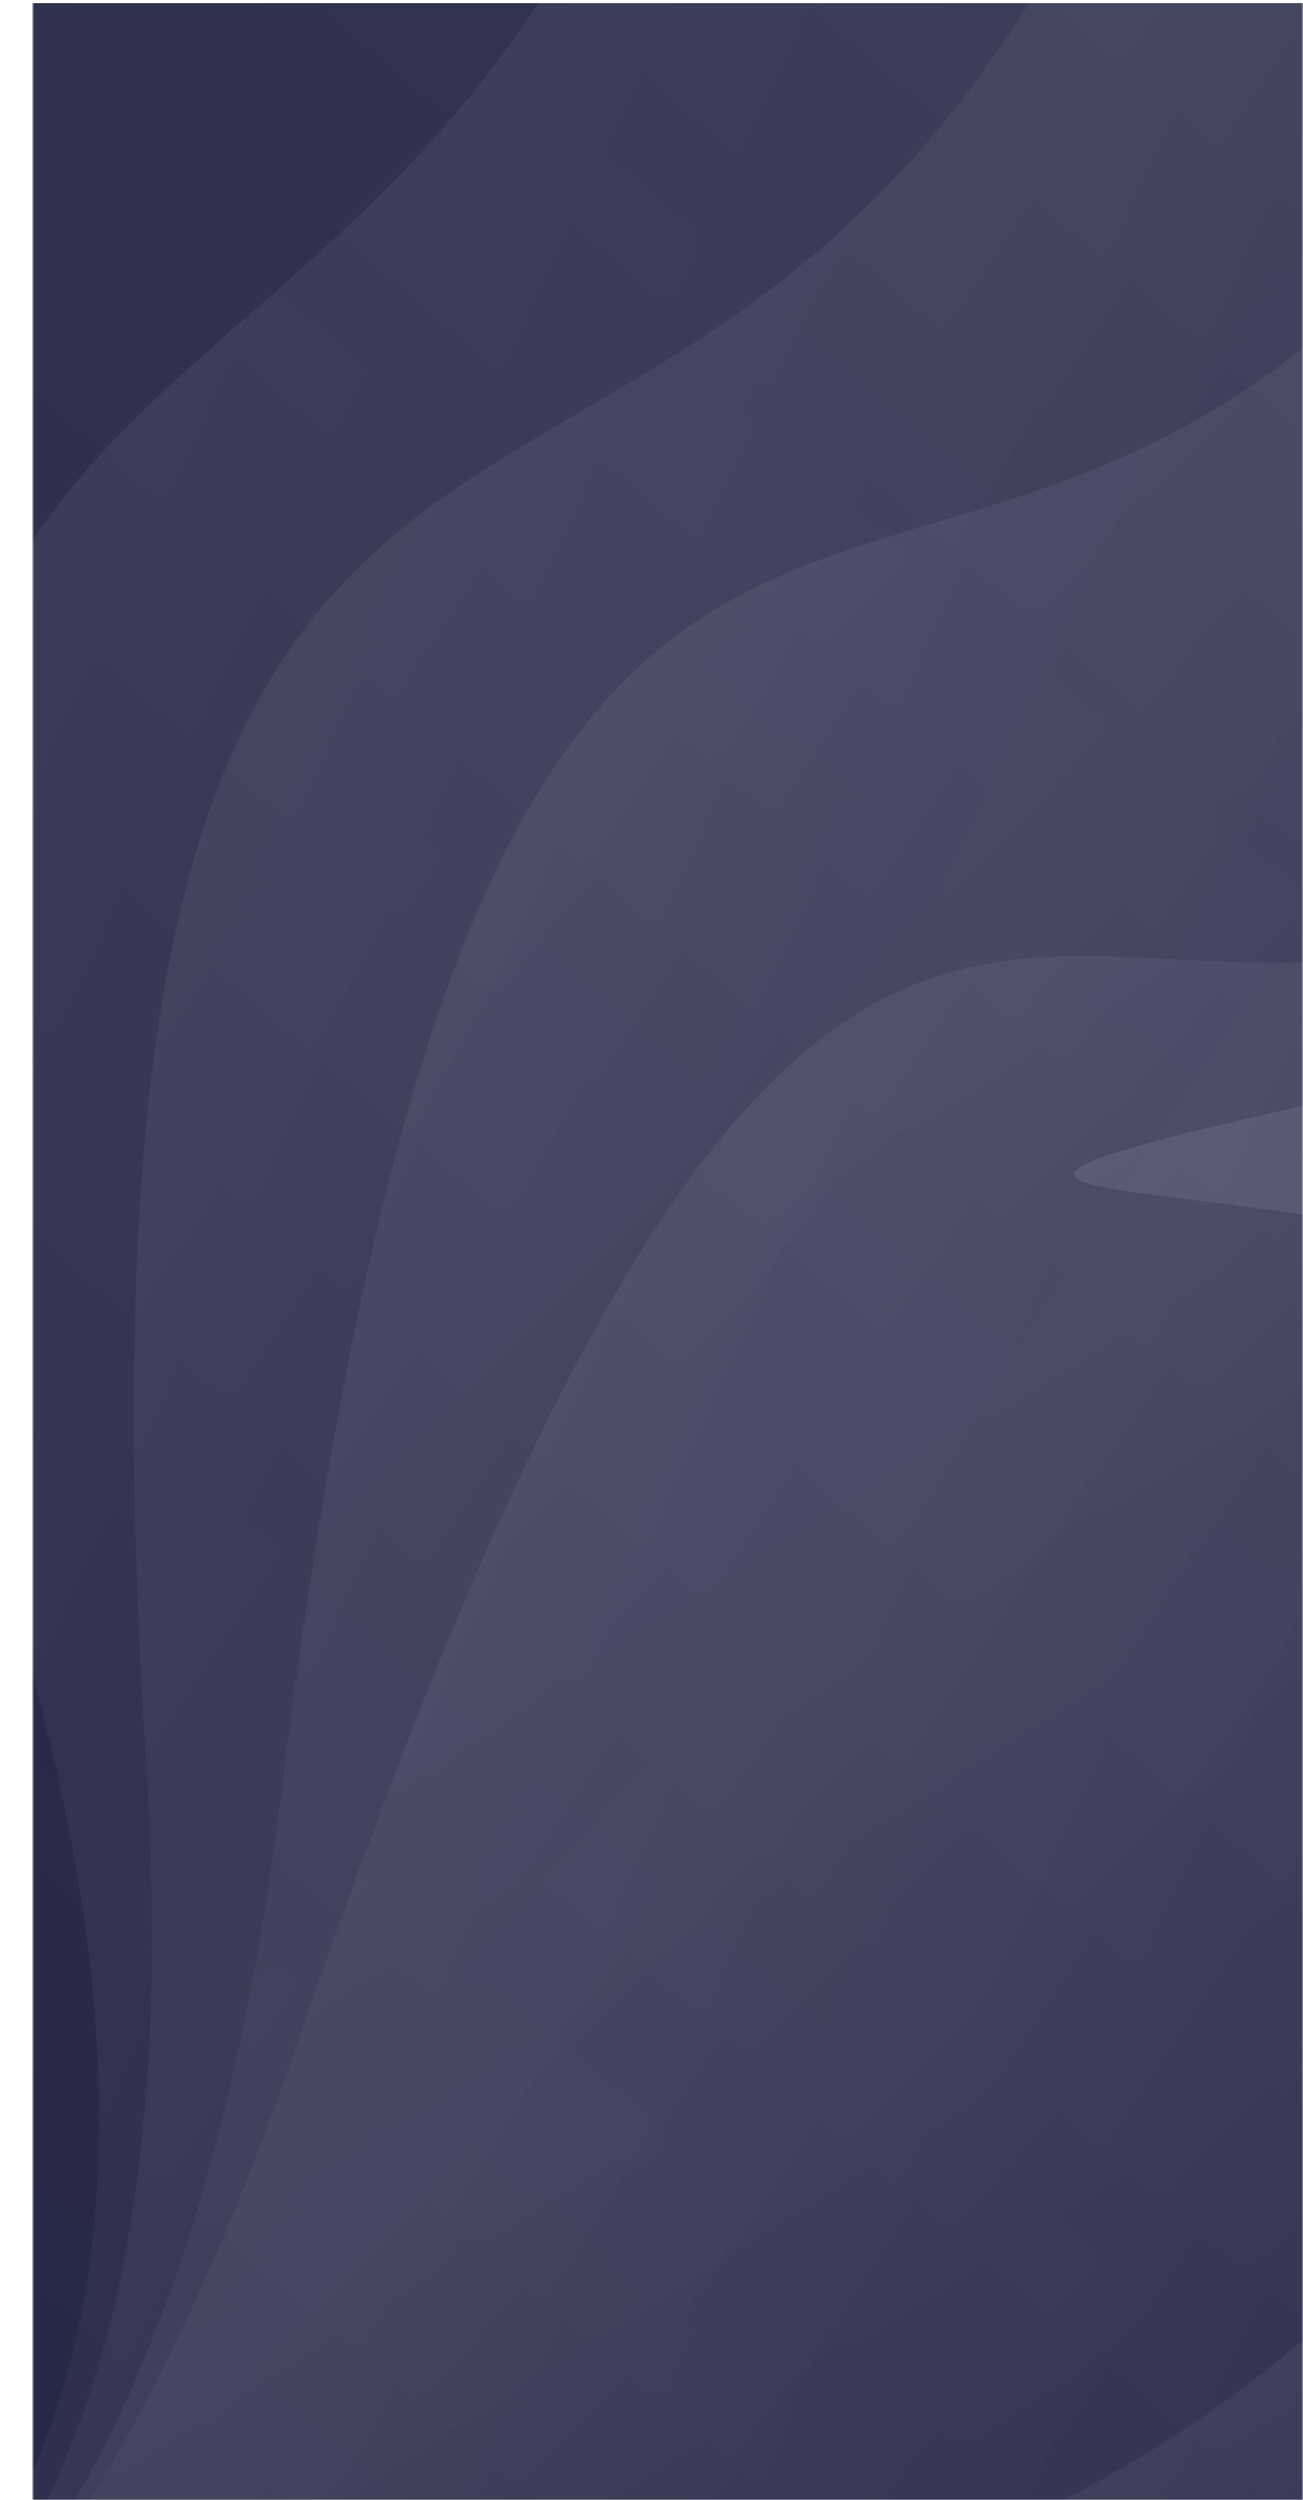 <svg width="400" height="767" viewBox="0 0 400 767" fill="none" xmlns="http://www.w3.org/2000/svg">
<mask id="mask0_1_23867" style="mask-type:alpha" maskUnits="userSpaceOnUse" x="10" y="0" width="390" height="1376">
<rect x="10" y="1376" width="1376" height="390" transform="rotate(-90 10 1376)" fill="#228CDB"/>
</mask>
<g mask="url(#mask0_1_23867)">
<g filter="url(#filter0_d_1_23867)">
<rect x="10" y="1376" width="1376" height="390" transform="rotate(-90 10 1376)" fill="url(#paint0_linear_1_23867)" shape-rendering="crispEdges"/>
</g>
<path d="M663.753 93.744C860.54 -193.146 226.652 -237.942 766.065 -198.037L973.774 283.844L329.7 1263.85L-63.399 1413.64L-364.468 1071.29L-382.227 583.379C-320.074 701.085 -80.229 1125.83 92.247 624.16C307.842 -2.924 353.297 546.349 663.753 93.744Z" fill="url(#paint1_linear_1_23867)" fill-opacity="0.12"/>
<path d="M726.517 1083.43C1036.59 925.678 501.418 583.026 955.975 876.177L907.779 1398.7L-126.712 1951.04L-543.561 1894.46L-644.109 1449.79L-426.235 1012.86C-427.982 1145.96 -420.619 1633.69 -29.12 1275.71C460.253 828.241 237.337 1332.3 726.517 1083.43Z" fill="url(#paint2_linear_1_23867)" fill-opacity="0.12"/>
<path d="M553.332 -126.859C690.31 -453.066 27.523 -266.653 591.936 -423.69L915.947 -67.99L477.009 1036.27L106.591 1310.28L-281.622 1112.39L-419.682 752.276C-328.785 835.083 23.454 1059.54 86.293 550.413C164.841 -85.992 337.233 387.772 553.332 -126.859Z" fill="url(#paint3_linear_1_23867)" fill-opacity="0.12"/>
<path d="M735.119 836.885C1011.49 615.992 340.305 462.533 911.052 594.715L1025.36 1062.09L111.537 1821.69L-344.835 1885.05L-591.029 1525.52L-539.941 1143.25C-499.748 1259.46 -297.855 1625.09 0.941 1208.11C374.436 686.876 299.112 1185.37 735.119 836.885Z" fill="url(#paint4_linear_1_23867)" fill-opacity="0.12"/>
<path d="M398.17 -215.457C477.655 -554.888 -169.885 -188.481 381.867 -498.939L782.828 -268.468L539.256 873.259L209.438 1233.71L-227.848 1166.84L-442.629 811.975C-333.351 861.065 76.433 1028.39 44.994 543.155C5.696 -63.386 272.772 320.038 398.17 -215.457Z" fill="url(#paint5_linear_1_23867)" fill-opacity="0.12"/>
<path d="M641.267 684.841C873.482 424.826 129.559 436.712 762.6 428.119L1004.4 822.353L244.198 1708.34L-217.886 1867.02L-569.864 1599.06L-588.656 1184.69C-516.191 1280.08 -236.43 1623.09 -31.85 1181.97C223.875 630.572 274.921 1095.05 641.267 684.841Z" fill="url(#paint6_linear_1_23867)" fill-opacity="0.12"/>
<path d="M243.359 -279.105C266.297 -614.781 -336.891 -100.17 177.373 -537.039L630.244 -432.426L577.585 690.221L300.524 1113.2L-161.359 1169.84L-444.107 899.643C-323.063 915.455 127.934 959.234 11.349 518.69C-134.383 -31.99 207.171 250.465 243.359 -279.105Z" fill="url(#paint7_linear_1_23867)" fill-opacity="0.12"/>
<path d="M535.789 554.876C716.553 271.1 -59.341 434.345 601.27 296.814L948.872 605.374L365.441 1565.96L-80.239 1804.79L-512.915 1633.52L-631.901 1260.96C-533.18 1332.77 -158.114 1587.01 -49.684 1144.39C85.854 591.114 250.611 1002.57 535.789 554.876Z" fill="url(#paint8_linear_1_23867)" fill-opacity="0.12"/>
</g>
<defs>
<filter id="filter0_d_1_23867" x="0" y="-9" width="410" height="1396" filterUnits="userSpaceOnUse" color-interpolation-filters="sRGB">
<feFlood flood-opacity="0" result="BackgroundImageFix"/>
<feColorMatrix in="SourceAlpha" type="matrix" values="0 0 0 0 0 0 0 0 0 0 0 0 0 0 0 0 0 0 127 0" result="hardAlpha"/>
<feMorphology radius="2" operator="dilate" in="SourceAlpha" result="effect1_dropShadow_1_23867"/>
<feOffset dy="1"/>
<feGaussianBlur stdDeviation="4"/>
<feComposite in2="hardAlpha" operator="out"/>
<feColorMatrix type="matrix" values="0 0 0 0 0 0 0 0 0 0 0 0 0 0 0 0 0 0 1 0"/>
<feBlend mode="normal" in2="BackgroundImageFix" result="effect1_dropShadow_1_23867"/>
<feBlend mode="normal" in="SourceGraphic" in2="effect1_dropShadow_1_23867" result="shape"/>
</filter>
<linearGradient id="paint0_linear_1_23867" x1="54.945" y1="1399.52" x2="1003.56" y2="2212.34" gradientUnits="userSpaceOnUse">
<stop stop-color="#1E2040"/>
<stop offset="1" stop-color="#1E2040" stop-opacity="0.9"/>
</linearGradient>
<linearGradient id="paint1_linear_1_23867" x1="28.008" y1="-328.792" x2="742.442" y2="803.185" gradientUnits="userSpaceOnUse">
<stop stop-color="white"/>
<stop offset="1" stop-color="white" stop-opacity="0"/>
</linearGradient>
<linearGradient id="paint2_linear_1_23867" x1="370.464" y1="408.199" x2="456.143" y2="1744.03" gradientUnits="userSpaceOnUse">
<stop stop-color="white"/>
<stop offset="1" stop-color="white" stop-opacity="0"/>
</linearGradient>
<linearGradient id="paint3_linear_1_23867" x1="-197.744" y1="-276.758" x2="695.753" y2="582.718" gradientUnits="userSpaceOnUse">
<stop stop-color="white"/>
<stop offset="1" stop-color="white" stop-opacity="0"/>
</linearGradient>
<linearGradient id="paint4_linear_1_23867" x1="147.337" y1="345.868" x2="520.641" y2="1528.1" gradientUnits="userSpaceOnUse">
<stop stop-color="white"/>
<stop offset="1" stop-color="white" stop-opacity="0"/>
</linearGradient>
<linearGradient id="paint5_linear_1_23867" x1="-403.845" y1="-131.289" x2="586.936" y2="530.645" gradientUnits="userSpaceOnUse">
<stop stop-color="white"/>
<stop offset="1" stop-color="white" stop-opacity="0"/>
</linearGradient>
<linearGradient id="paint6_linear_1_23867" x1="-103.245" y1="374.98" x2="450.007" y2="1430.31" gradientUnits="userSpaceOnUse">
<stop stop-color="white"/>
<stop offset="1" stop-color="white" stop-opacity="0"/>
</linearGradient>
<linearGradient id="paint7_linear_1_23867" x1="-567.876" y1="16.174" x2="497.033" y2="511.207" gradientUnits="userSpaceOnUse">
<stop stop-color="white"/>
<stop offset="1" stop-color="white" stop-opacity="0"/>
</linearGradient>
<linearGradient id="paint8_linear_1_23867" x1="-317.837" y1="425.977" x2="380.369" y2="1370.22" gradientUnits="userSpaceOnUse">
<stop stop-color="white"/>
<stop offset="1" stop-color="white" stop-opacity="0"/>
</linearGradient>
</defs>
</svg>

